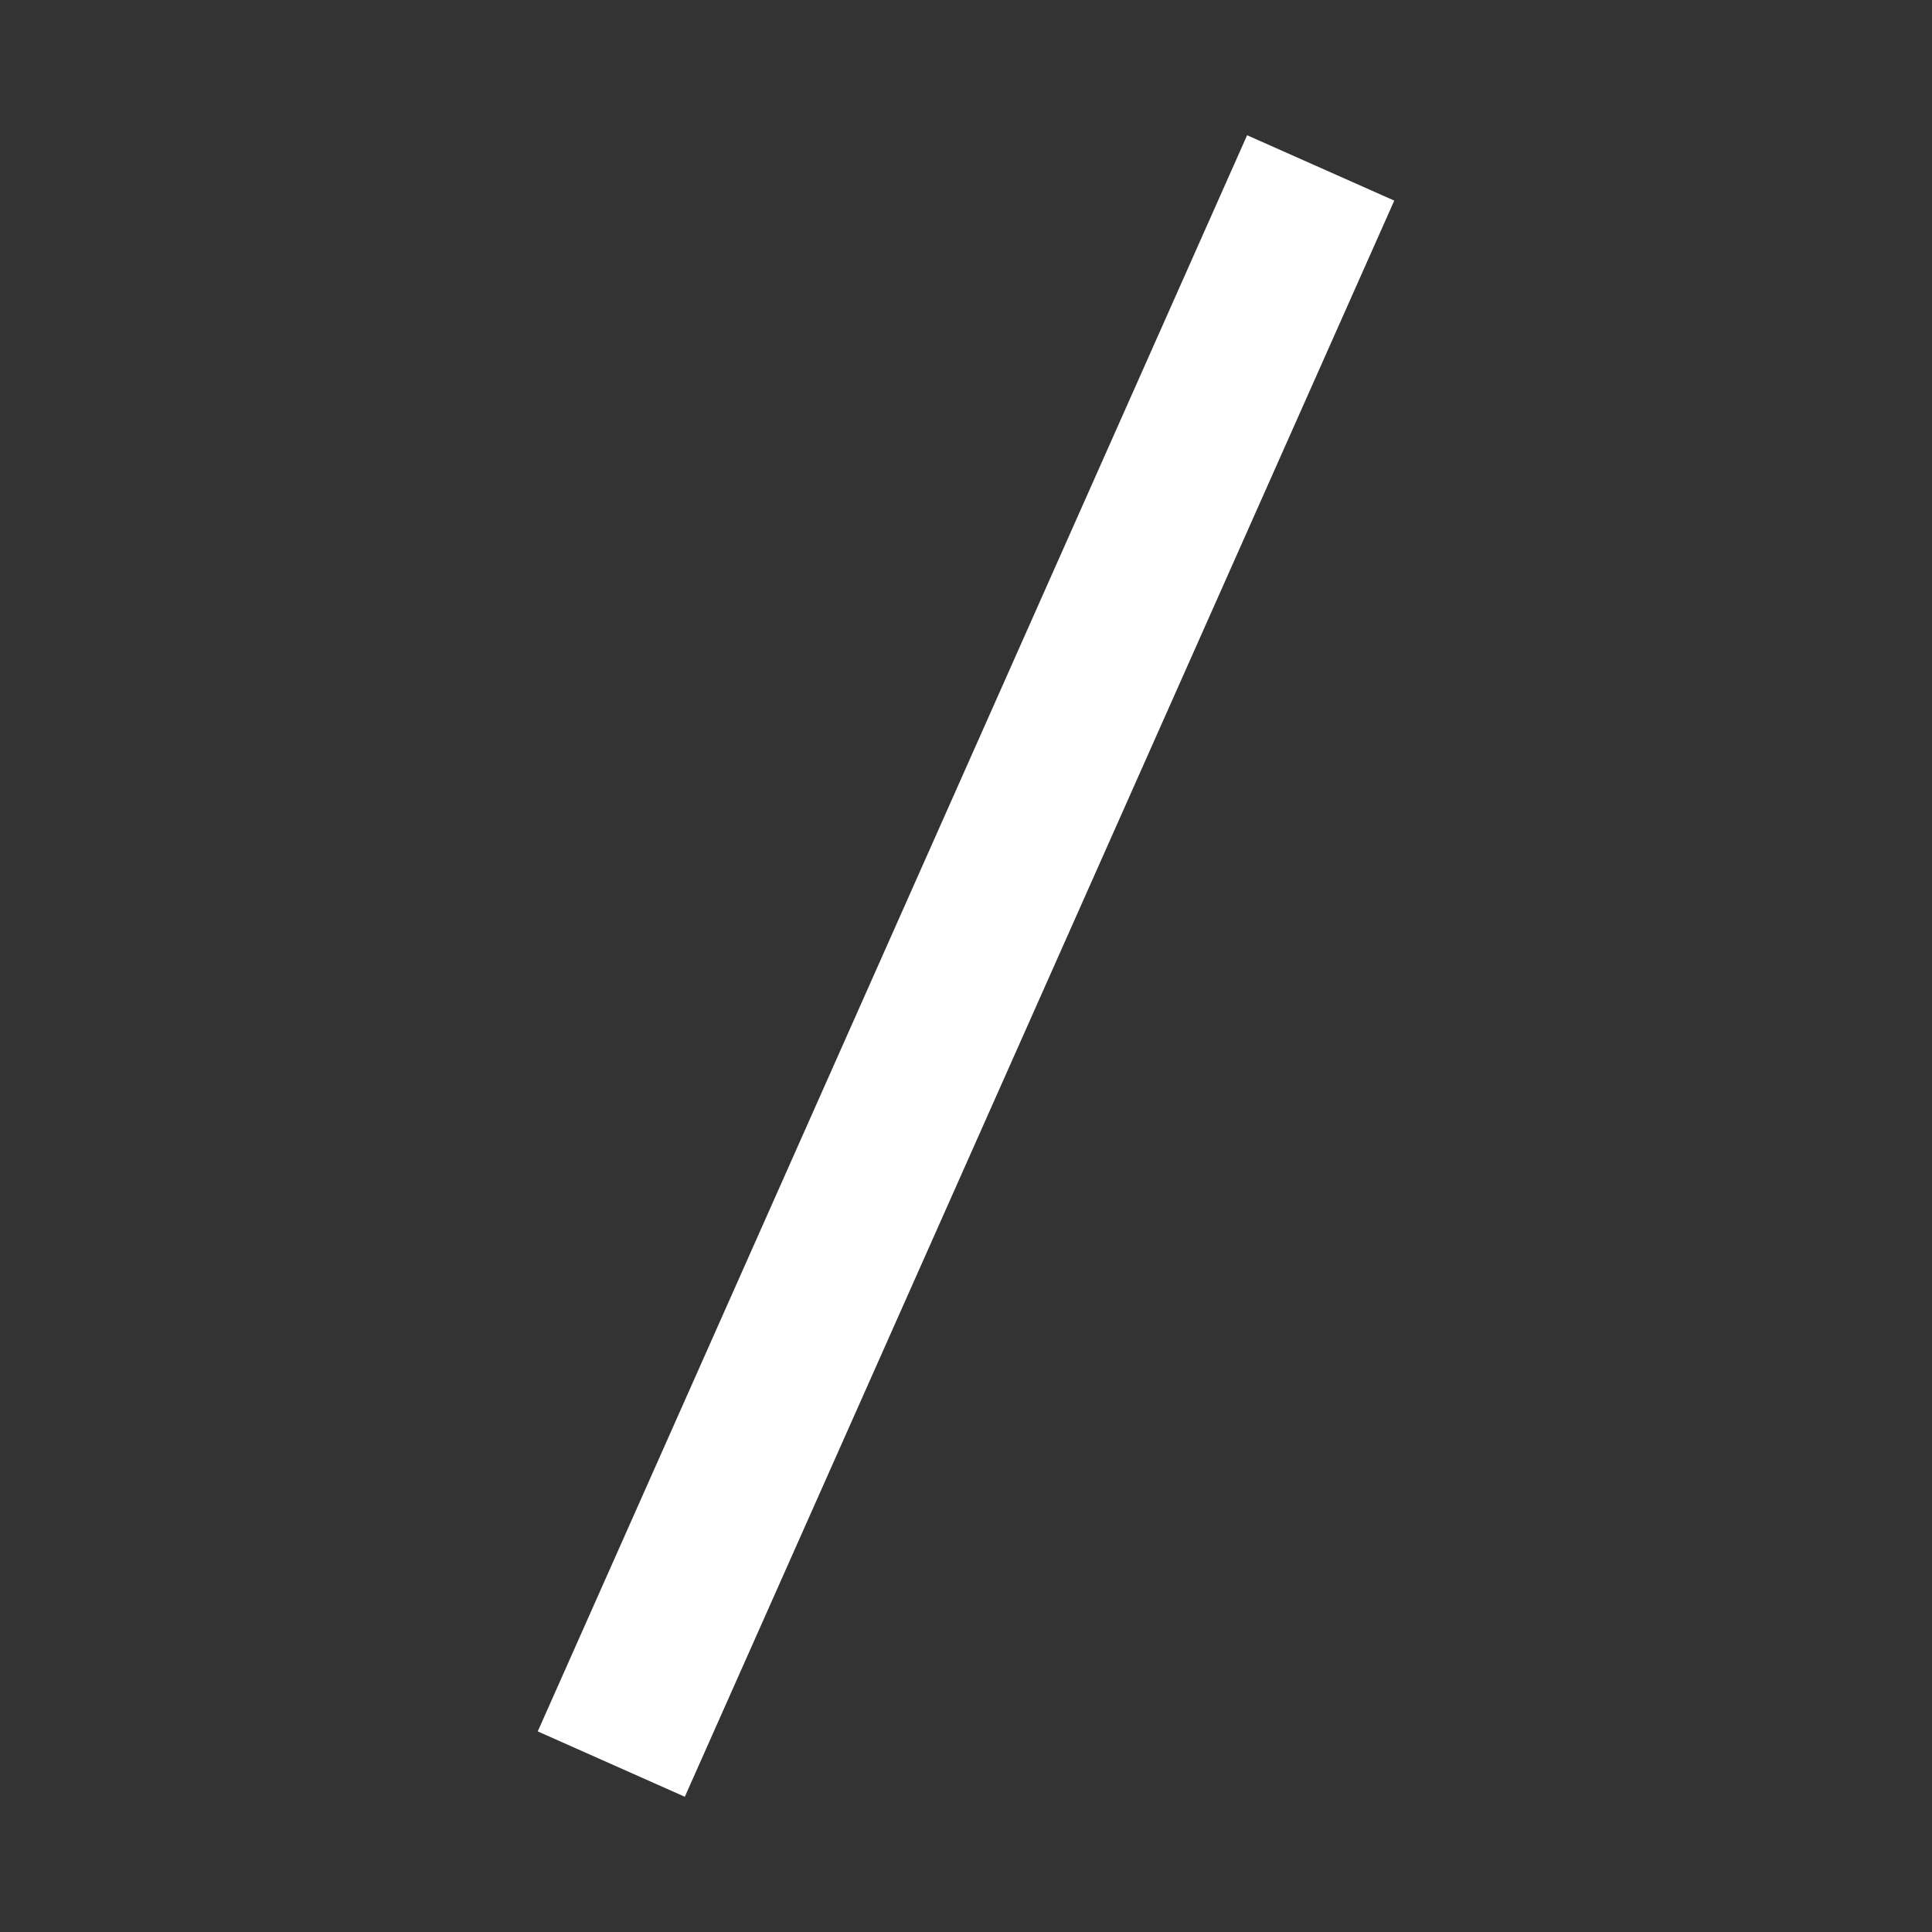 <?xml version="1.0" ?><svg xmlns="http://www.w3.org/2000/svg" width="24" height="24" viewBox="0 0 24 24" fill="none"><rect x="0" y="0" width="24" height="24" fill="#333333" stroke="none"/><path d="M17.32 2.492L8.507 22.32L6.68 21.508L15.492 1.68L17.32 2.492Z" fill="white"/></svg>